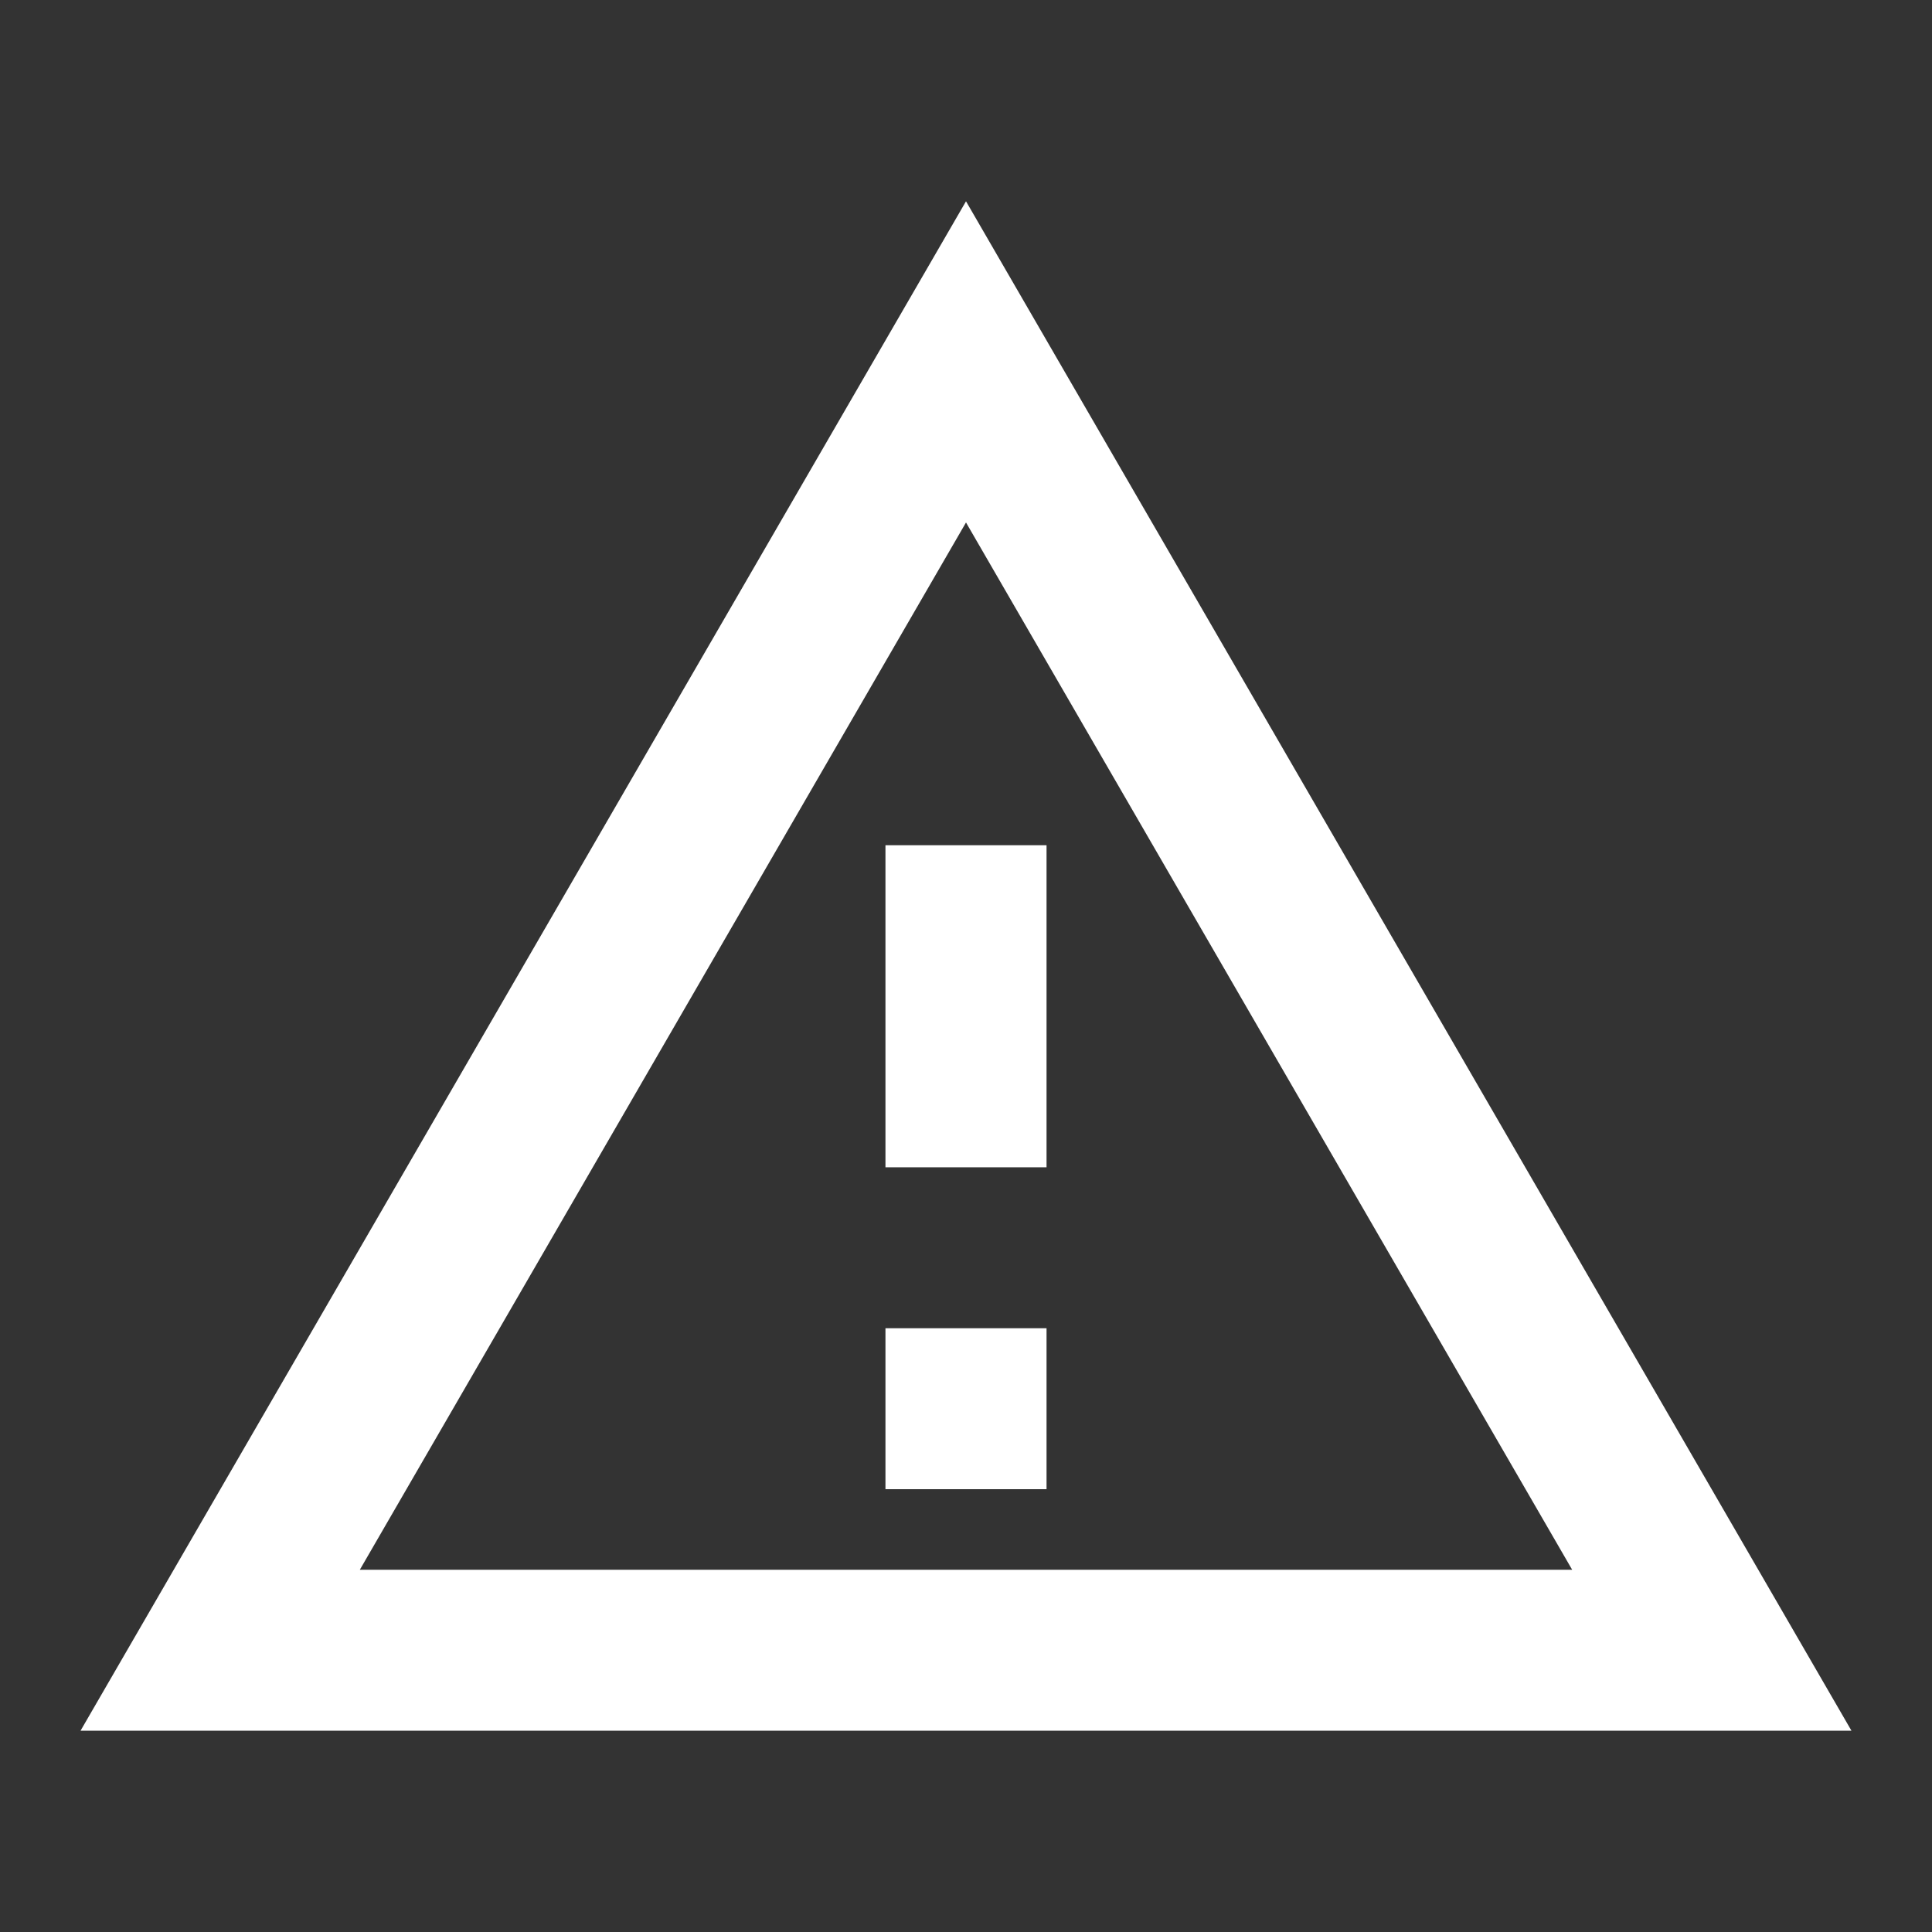 <svg width="16" height="16" viewBox="0 0 16 16" fill="none" xmlns="http://www.w3.org/2000/svg">
<rect x="0" y="0" width="16" height="16" fill="#333333" stroke="none"/>
<path d="M8 4.327L13.02 13H2.98L8 4.327ZM8 1.667L0.667 14.333H15.333L8 1.667ZM8.667 11H7.333V12.333H8.667V11ZM8.667 7H7.333V9.667H8.667V7Z" fill="white"/>
</svg>
